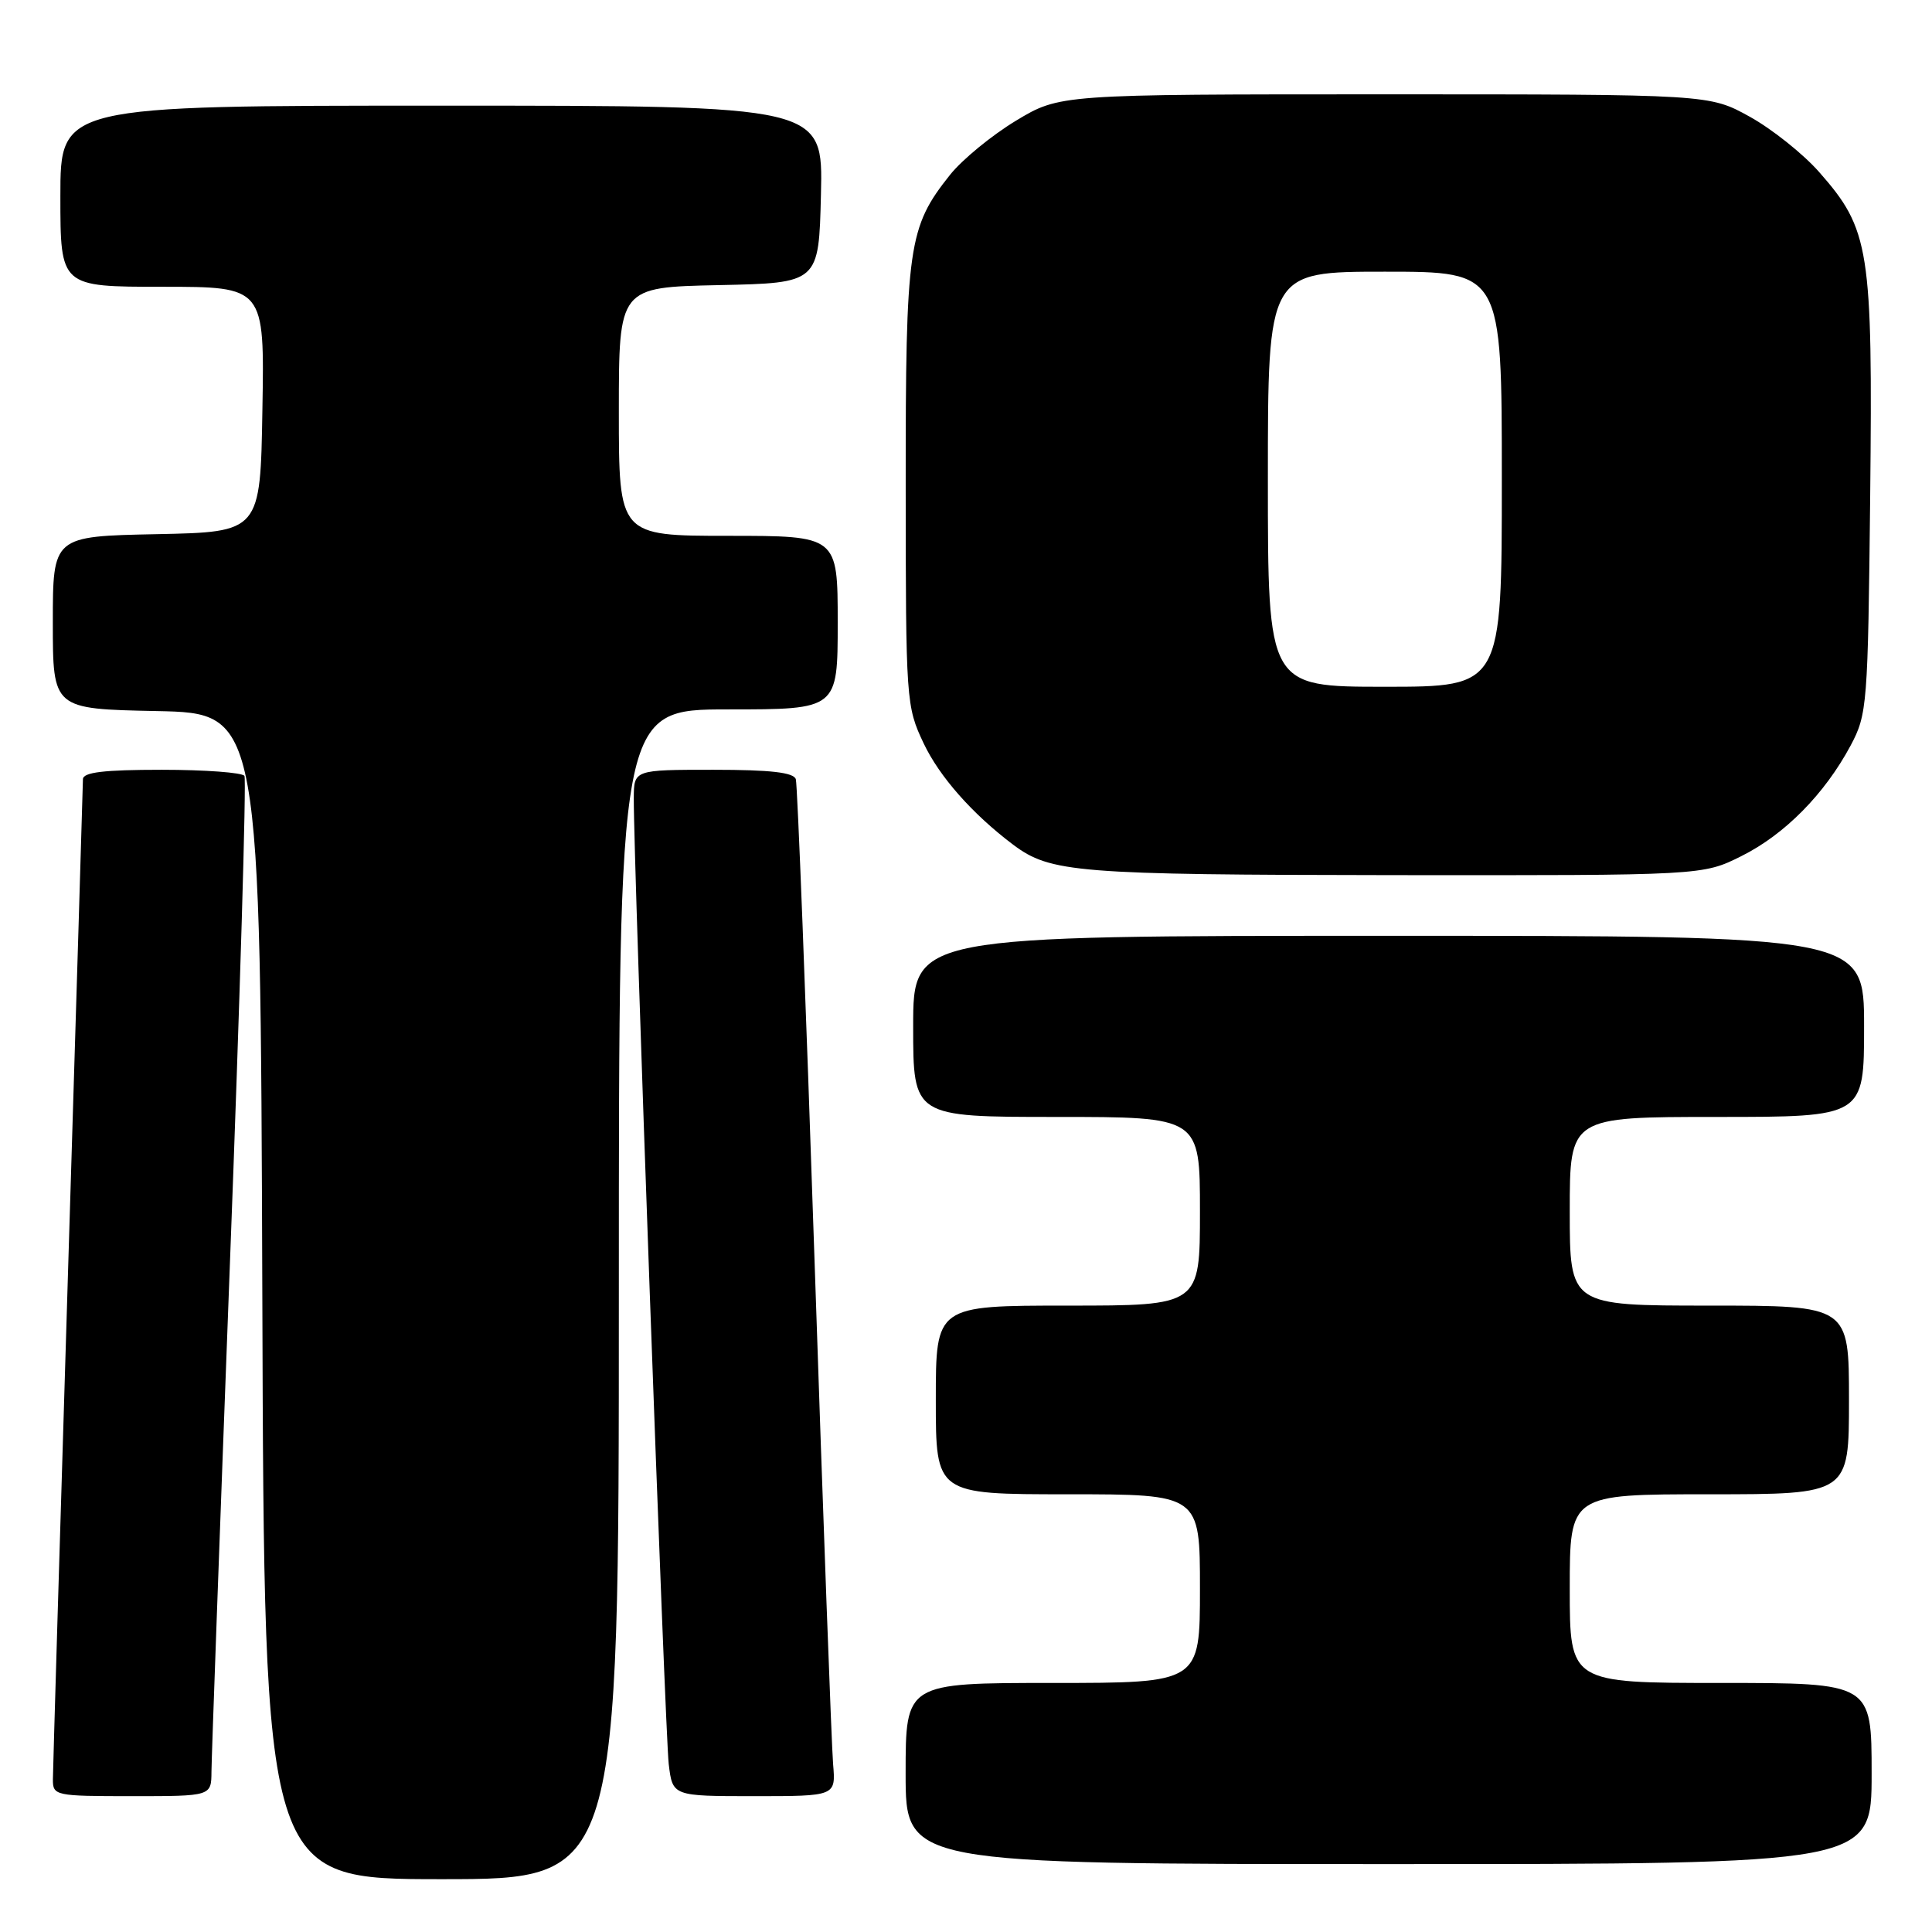 <?xml version="1.0" encoding="UTF-8" standalone="no"?>
<!DOCTYPE svg PUBLIC "-//W3C//DTD SVG 1.1//EN" "http://www.w3.org/Graphics/SVG/1.1/DTD/svg11.dtd" >
<svg xmlns="http://www.w3.org/2000/svg" xmlns:xlink="http://www.w3.org/1999/xlink" version="1.1" viewBox="0 0 256 256">
 <g >
 <path fill="currentColor"
d=" M 82.00 171.50 C 82.00 94.00 82.00 94.00 96.50 94.00 C 111.00 94.00 111.00 94.00 111.00 82.50 C 111.00 71.00 111.00 71.00 96.50 71.00 C 82.00 71.00 82.00 71.00 82.00 54.53 C 82.00 38.06 82.00 38.06 95.25 37.78 C 108.50 37.50 108.50 37.50 108.78 25.75 C 109.06 14.00 109.06 14.00 58.53 14.00 C 8.00 14.00 8.00 14.00 8.00 26.00 C 8.00 38.00 8.00 38.00 21.52 38.00 C 35.05 38.00 35.05 38.00 34.77 54.25 C 34.50 70.50 34.50 70.50 20.75 70.78 C 7.00 71.06 7.00 71.06 7.00 82.50 C 7.00 93.94 7.00 93.94 20.75 94.22 C 34.50 94.50 34.50 94.50 34.76 171.75 C 35.01 249.00 35.01 249.00 58.51 249.00 C 82.00 249.00 82.00 249.00 82.00 171.50 Z  M 248.00 235.00 C 248.00 223.00 248.00 223.00 228.00 223.00 C 208.00 223.00 208.00 223.00 208.00 210.50 C 208.00 198.00 208.00 198.00 226.50 198.00 C 245.00 198.00 245.00 198.00 245.00 185.50 C 245.00 173.00 245.00 173.00 226.50 173.00 C 208.00 173.00 208.00 173.00 208.00 160.50 C 208.00 148.00 208.00 148.00 227.50 148.00 C 247.00 148.00 247.00 148.00 247.00 136.00 C 247.00 124.00 247.00 124.00 184.00 124.00 C 121.00 124.00 121.00 124.00 121.00 136.00 C 121.00 148.00 121.00 148.00 140.00 148.00 C 159.00 148.00 159.00 148.00 159.00 160.50 C 159.00 173.00 159.00 173.00 141.50 173.00 C 124.00 173.00 124.00 173.00 124.00 185.50 C 124.00 198.00 124.00 198.00 141.50 198.00 C 159.00 198.00 159.00 198.00 159.00 210.50 C 159.00 223.00 159.00 223.00 139.50 223.00 C 120.00 223.00 120.00 223.00 120.00 235.00 C 120.00 247.00 120.00 247.00 184.00 247.00 C 248.00 247.00 248.00 247.00 248.00 235.00 Z  M 28.02 234.75 C 28.03 232.96 29.13 202.73 30.46 167.56 C 31.80 132.40 32.66 103.26 32.39 102.81 C 32.11 102.37 27.18 102.00 21.44 102.00 C 13.76 102.00 11.00 102.33 10.99 103.25 C 10.98 103.94 10.09 133.52 9.00 169.00 C 7.91 204.48 7.02 234.51 7.01 235.75 C 7.00 237.94 7.27 238.00 17.50 238.00 C 28.00 238.00 28.00 238.00 28.02 234.75 Z  M 110.39 233.75 C 110.19 231.41 109.08 201.38 107.93 167.00 C 106.78 132.62 105.67 103.94 105.45 103.25 C 105.17 102.35 102.08 102.00 94.53 102.00 C 84.00 102.00 84.00 102.00 83.98 105.75 C 83.93 113.87 88.13 229.76 88.61 233.75 C 89.12 238.00 89.12 238.00 99.94 238.00 C 110.75 238.00 110.75 238.00 110.39 233.75 Z  M 230.74 113.44 C 236.48 110.58 241.77 105.22 245.21 98.80 C 247.42 94.65 247.51 93.51 247.81 65.68 C 248.15 32.97 247.75 30.41 241.05 22.80 C 238.94 20.40 234.80 17.10 231.86 15.47 C 226.50 12.50 226.50 12.50 183.46 12.50 C 140.42 12.50 140.42 12.50 134.61 16.00 C 131.42 17.93 127.49 21.15 125.89 23.16 C 120.34 30.13 120.00 32.51 120.01 64.38 C 120.02 92.94 120.07 93.60 122.39 98.50 C 124.48 102.91 128.85 107.86 134.24 111.92 C 139.18 115.63 142.62 115.91 184.55 115.96 C 225.61 116.00 225.61 116.00 230.74 113.44 Z  M 168.00 63.50 C 168.00 36.00 168.00 36.00 183.50 36.00 C 199.00 36.00 199.00 36.00 199.00 63.50 C 199.00 91.00 199.00 91.00 183.50 91.00 C 168.00 91.00 168.00 91.00 168.00 63.50 Z "/>
</g>
</svg>